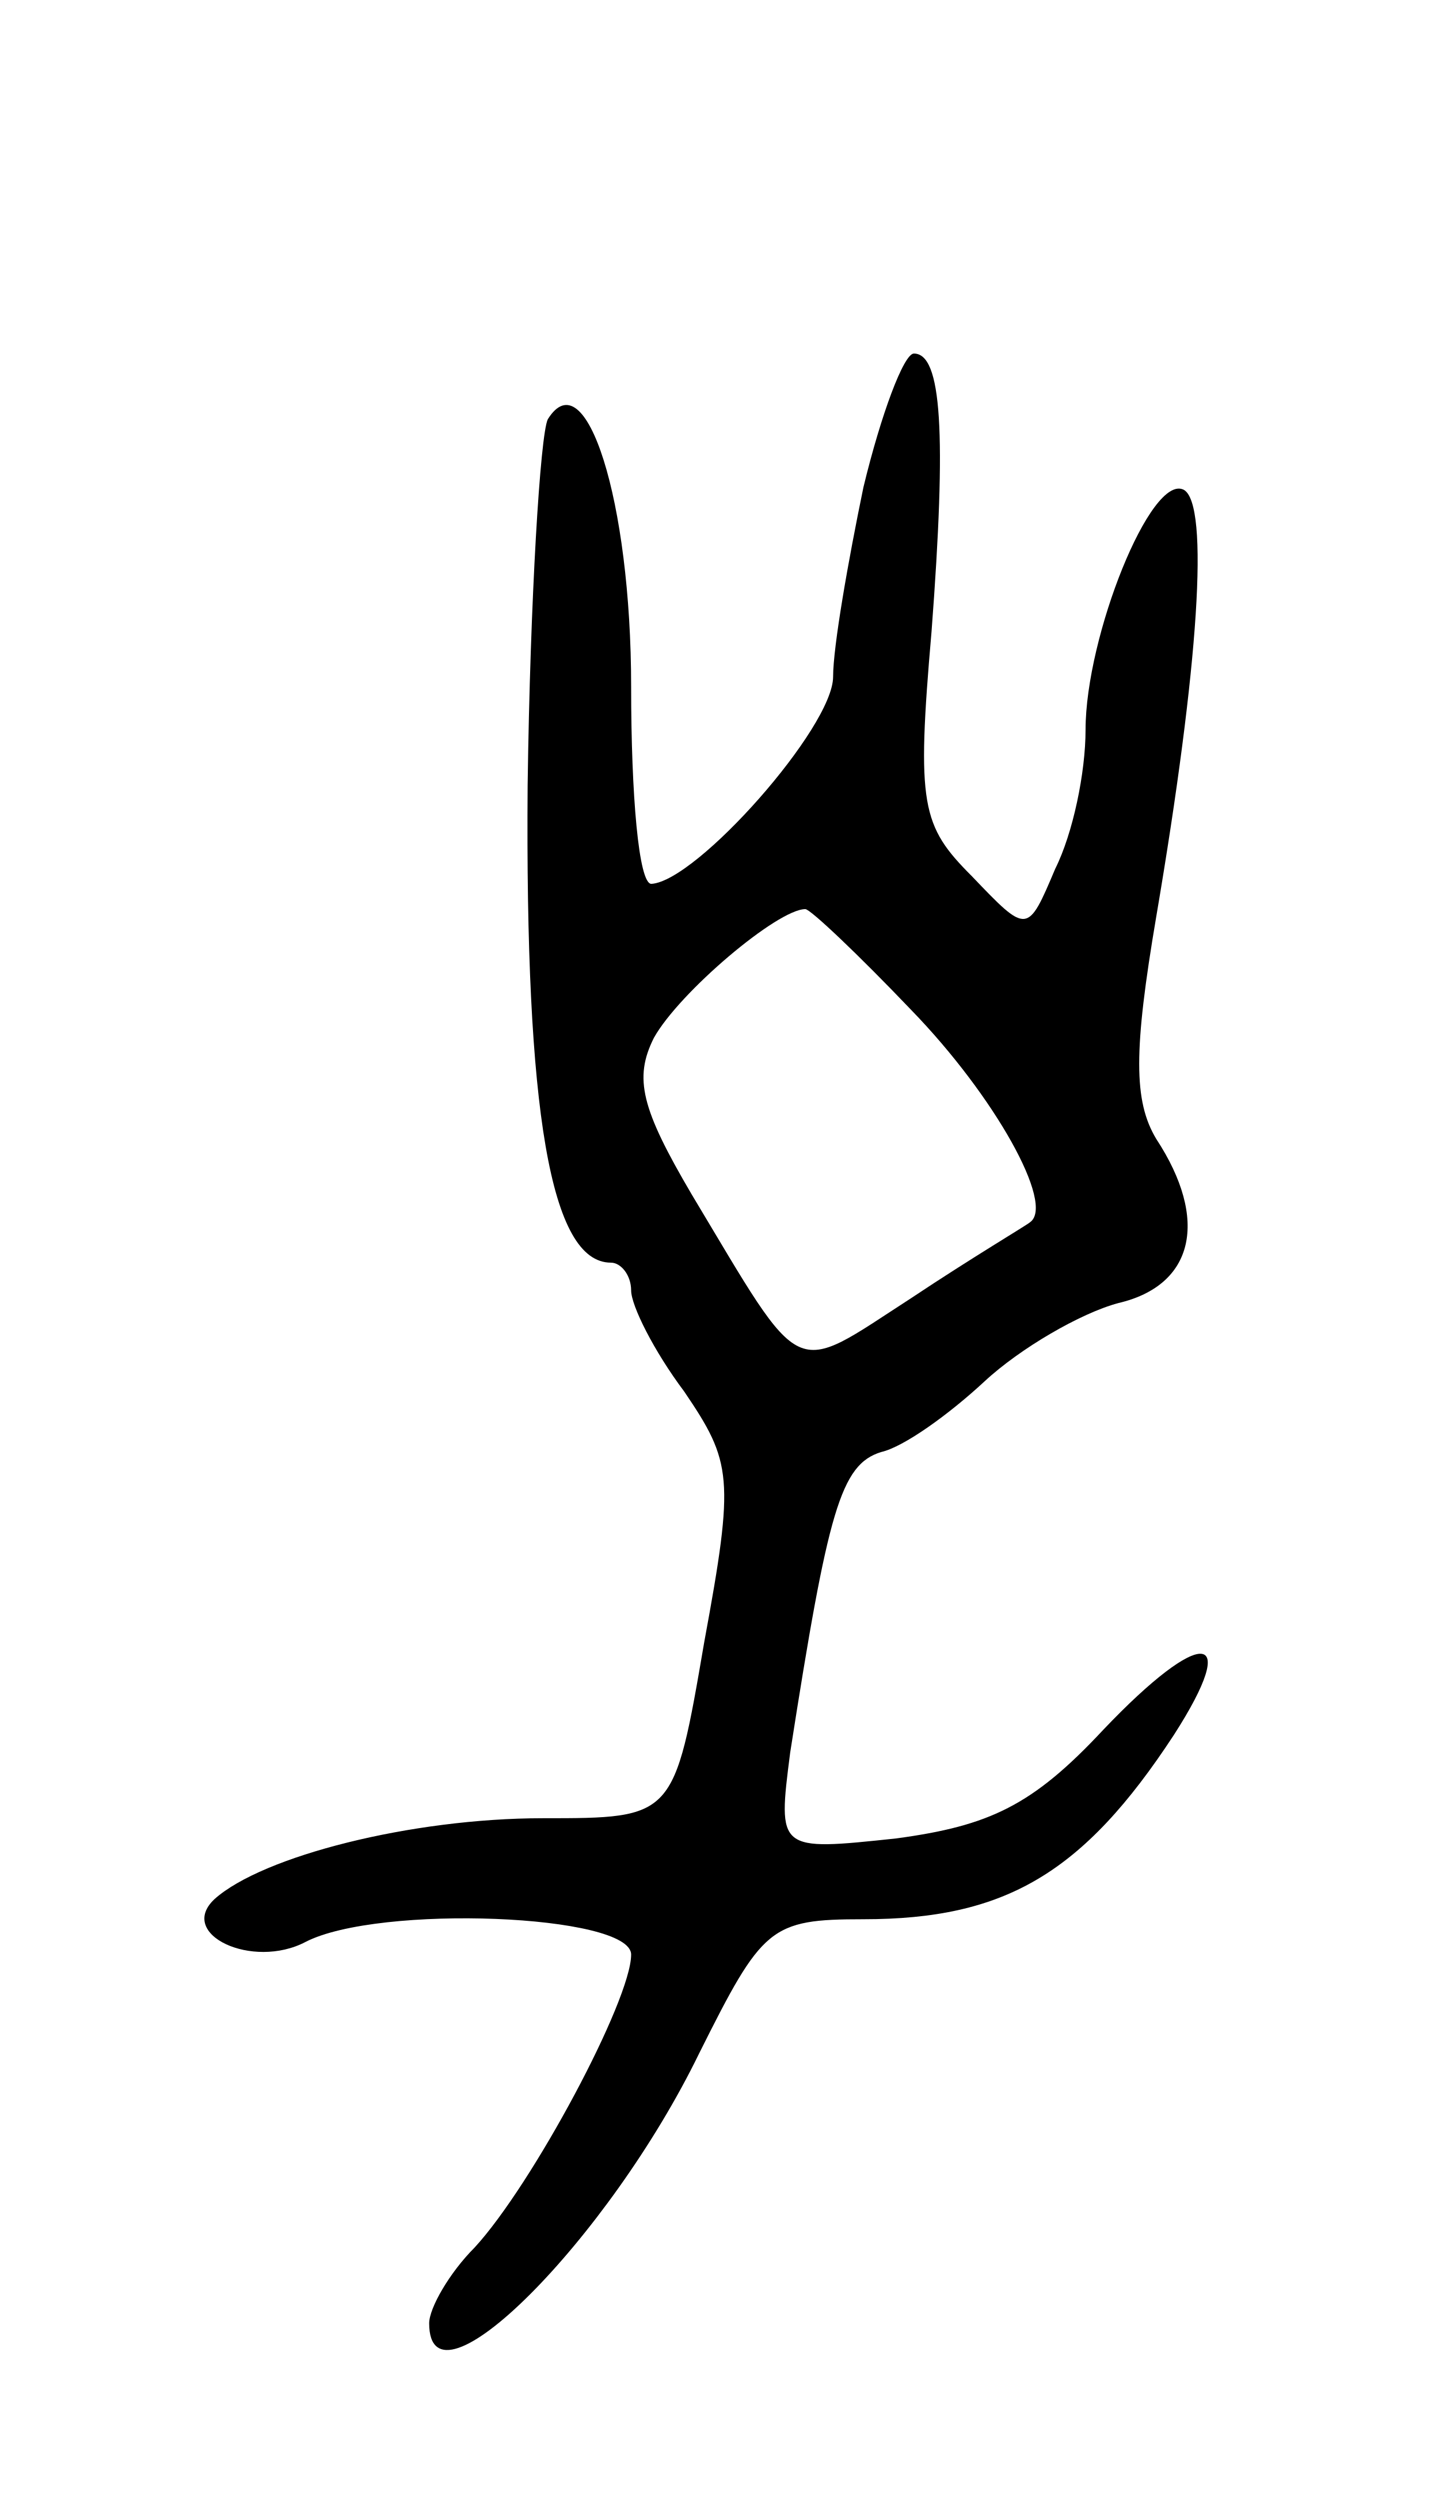 <svg version="1.0" xmlns="http://www.w3.org/2000/svg"
 width="57pt" height="99pt" viewBox="0 0 57 99"
 preserveAspectRatio="xMidYMid meet">
<g transform="translate(0,99) scale(0.1,-0.1)"
fill="#000000" stroke="none">
<path d="M342 797 c-6 -29 -12 -63 -12 -75 0 -20 -54 -81 -72 -82 -5 0 -8 35
-8 78 0 74 -18 130 -33 106 -3 -6 -7 -71 -8 -145 -1 -129 9 -189 33 -189 4 0
8 -5 8 -11 0 -6 9 -24 21 -40 19 -28 20 -34 8 -99 -12 -70 -12 -70 -64 -70
-52 0 -111 -15 -130 -32 -15 -14 15 -28 36 -17 29 15 129 11 129 -5 0 -18 -39
-91 -62 -116 -10 -10 -18 -24 -18 -30 0 -38 71 33 107 107 25 50 28 53 65 53
56 0 87 18 123 73 27 42 11 43 -28 2 -28 -30 -45 -38 -82 -43 -47 -5 -47 -5
-42 34 15 96 20 114 36 119 9 2 27 15 41 28 14 13 38 27 53 31 30 7 36 33 15
65 -9 15 -9 35 0 88 17 100 21 163 11 169 -13 7 -39 -58 -39 -95 0 -17 -5 -41
-12 -55 -11 -26 -11 -26 -33 -3 -20 20 -22 28 -16 97 6 79 4 110 -7 110 -4 0
-13 -24 -20 -53z m19 -207 c33 -34 57 -77 47 -84 -1 -1 -23 -14 -47 -30 -48
-31 -42 -34 -87 41 -20 34 -23 46 -15 62 10 18 49 51 60 51 2 0 21 -18 42 -40z"/>
</g>
</svg>
